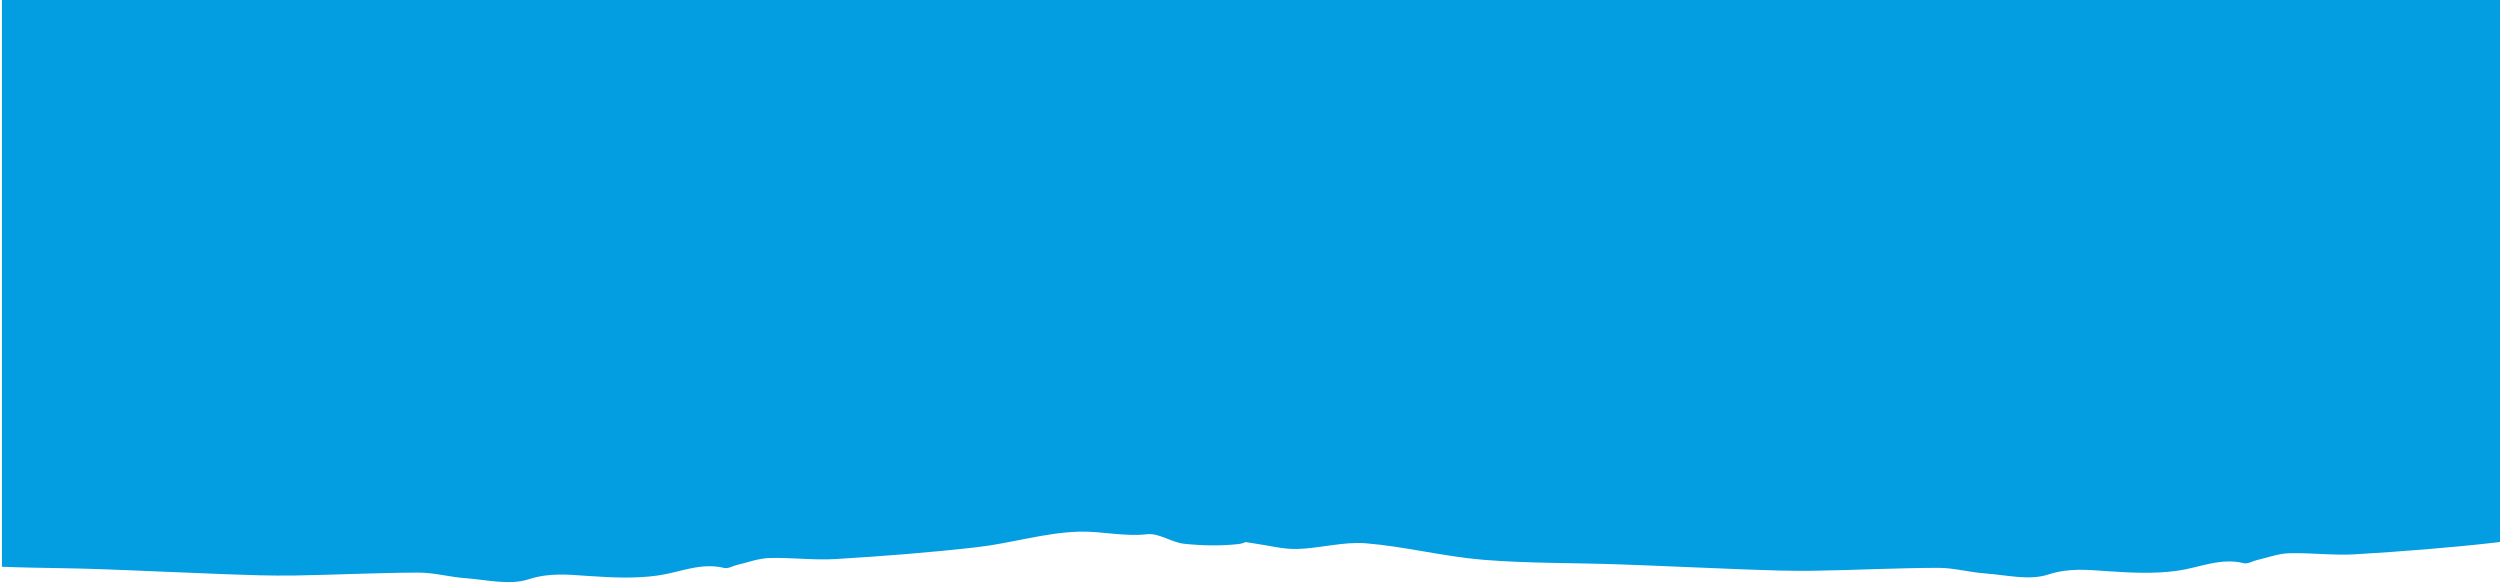 <?xml version="1.0" encoding="UTF-8"?>
<svg id="Capa_1" data-name="Capa 1" xmlns="http://www.w3.org/2000/svg" xmlns:xlink="http://www.w3.org/1999/xlink" viewBox="0 0 1220.92 285.24">
  <defs>
    <style>
      .cls-1 {
        fill: #039de1;
      }

      .cls-1, .cls-2 {
        stroke-width: 0px;
      }

      .cls-2 {
        fill: none;
      }

      .cls-3 {
        clip-path: url(#clippath);
      }
    </style>
    <clipPath id="clippath">
      <rect class="cls-2" x=".95" y="-.94" width="1220.46" height="287.13"/>
    </clipPath>
  </defs>
  <g class="cls-3">
    <path class="cls-1" d="M1353.17,40.25c1.47-4.26,2.9-8.53,4.49-12.74.76-2.03,2.63-4.13,2.85-28.45H-150.35c-.1,23.05-.21,23.64-.36,24.25-.8,3.32-1.08,7.22-.14,10.43,4.4,14.93,9.68,29.66.94,44.88-1.72,2.99-2.73,6.39-3.58,8.43.37,6.19.6,11.05.97,15.89.3,3.97-.56,8.84,1.41,11.73,8.34,12.23,14.79,24.44,8.16,39.61-.35.81-.13,1.87-.21,2.81-1.27,15.17-2.07,30.4-3.95,45.5-2.01,16.09-5.5,31.99-7.5,48.07-1.49,12.04,4.25,17.11,16.08,16.16,2.81-.23,5.7.46,8.54.84,7.13.96,14.27,2.96,21.36,2.77,11.23-.29,22.55-3.68,33.59-2.77,19.1,1.56,37.93,6.46,57.03,8.03,22.16,1.83,44.5,1.48,66.76,2.26,20.43.71,40.86,1.74,61.29,2.47,11.09.4,22.21.82,33.3.65,20.33-.31,40.65-1.36,60.98-1.43,7.61-.03,15.2,2.16,22.84,2.71,10.37.75,21.67,3.6,30.95.57,10.26-3.35,19.34-2.29,29.23-1.63,11.32.76,22.9,1.35,34.05-.25,10.75-1.54,20.98-6.49,32.32-3.66,1.87.47,4.21-1.02,6.35-1.52,5.21-1.2,10.42-3.19,15.67-3.34,10.81-.31,21.7,1.16,32.47.5,23.01-1.4,46.03-3.17,68.93-5.79,16.75-1.91,33.27-7.14,49.98-7.58,10.85-.29,21.83,2.52,33.18,1.25,5.72-.64,11.83,3.99,17.94,4.65,8.66.94,17.55,1.1,26.2.2,1.29-.13,2.66-.43,3.81-1.01,1.3.18,2.61.42,3.9.59,7.13.96,14.27,2.96,21.36,2.77,11.23-.29,22.55-3.68,33.59-2.77,19.1,1.56,37.93,6.46,57.03,8.03,22.16,1.83,44.5,1.48,66.76,2.26,20.43.71,40.86,1.74,61.29,2.47,11.09.4,22.21.82,33.3.65,20.33-.31,40.65-1.36,60.98-1.43,7.61-.03,15.2,2.16,22.84,2.71,10.37.75,21.67,3.6,30.95.57,10.26-3.35,19.34-2.29,29.23-1.63,11.32.76,22.9,1.35,34.05-.25,10.75-1.54,20.98-6.49,32.32-3.66,1.87.47,4.21-1.02,6.35-1.52,5.21-1.2,10.42-3.19,15.67-3.34,10.81-.31,21.7,1.16,32.47.5,23.01-1.4,46.03-3.17,68.93-5.79,16.75-1.91,33.27-7.14,49.98-7.58,10.85-.29,21.83,2.52,33.18,1.25,5.72-.64,11.83,3.99,17.94,4.65,8.66.94,17.55,1.1,26.2.2,3.99-.42,8.75-2.34,5.17-9.75-3.13-6.48-11.7-12.41-5.78-21.72.52-.82-1.38-2.89-1.32-4.35.41-9.83.94-19.66,1.76-29.45.09-1.09,2.21-2.2,3.58-2.95,6.53-3.54,8.87-8.09,5.99-15.68-1.63-4.29-.42-9.57-1.41-14.21-.85-4-1.91-9.53-4.76-11.26-9.51-5.76-8.36-15.08-9.29-23.55-.75-6.85-1.06-14.07.29-20.75,1.94-9.57-3.9-20.11,4.78-29.07,3.52-3.63,6.78-11,5.44-15.14-2.79-8.65-4.54-16.06,1.75-23.58.34-.41.17-1.21.37-1.78Z"/>
  </g>
</svg>